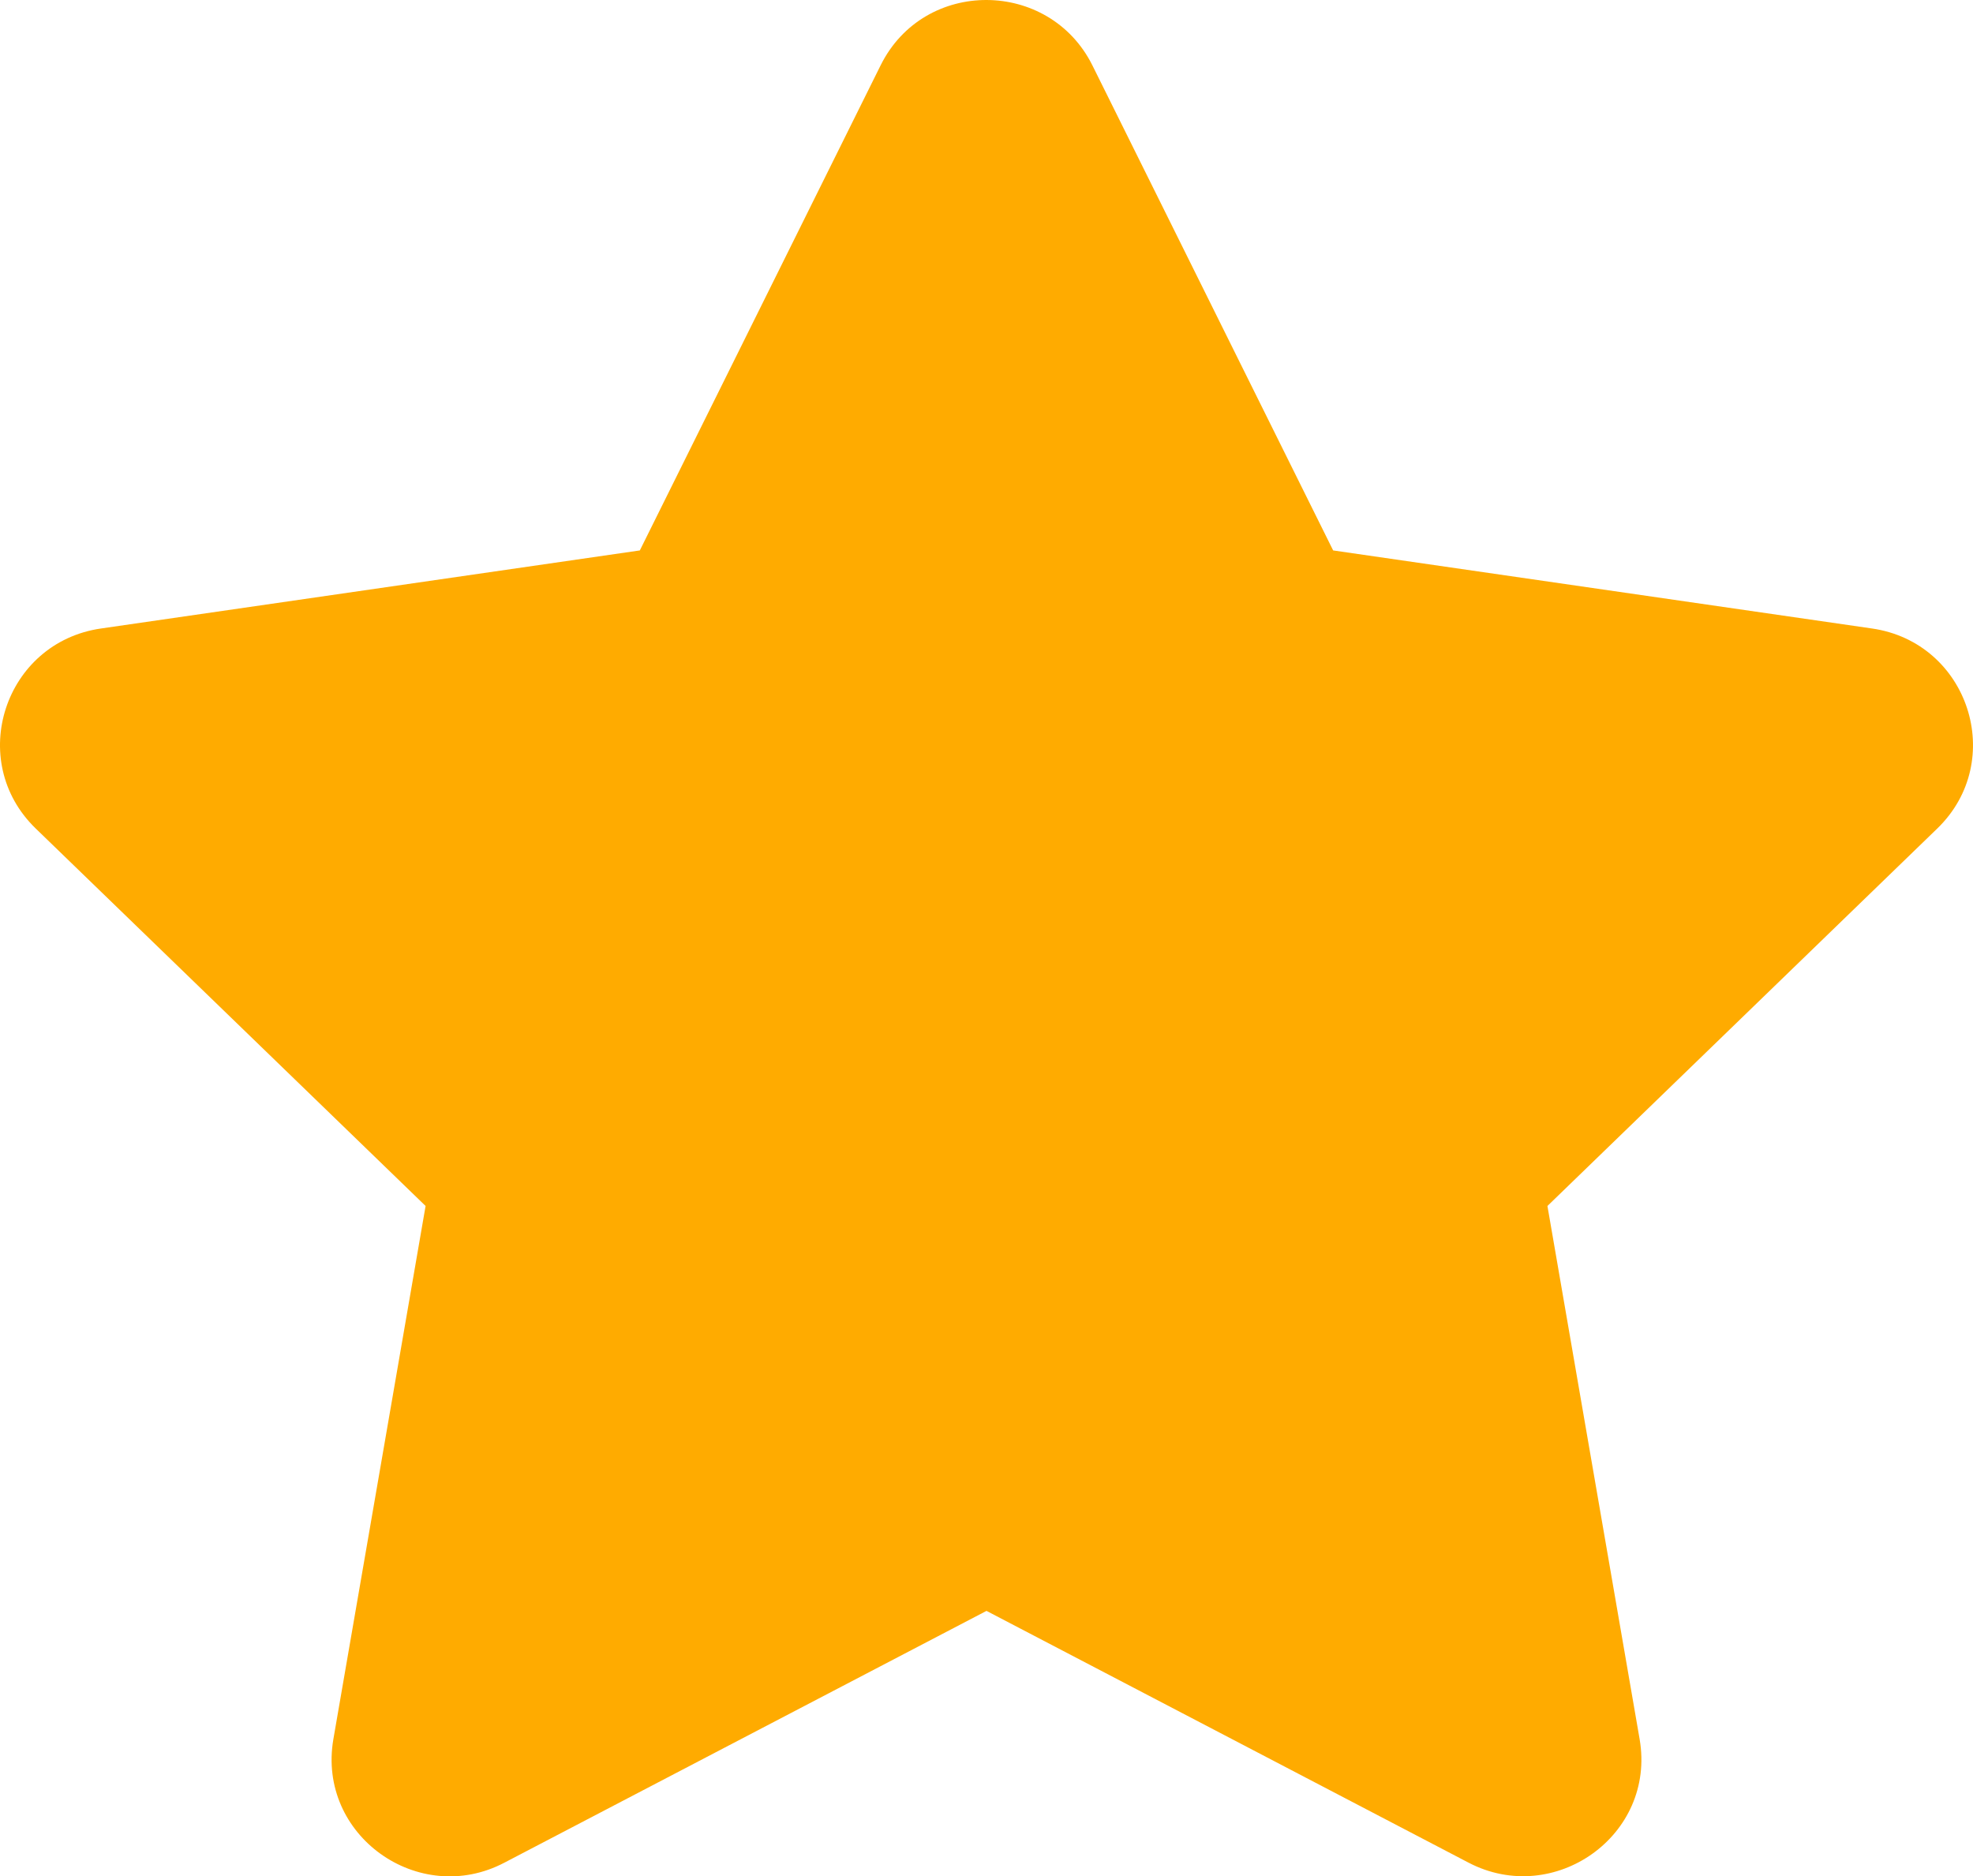<svg width="102" height="97" viewBox="0 0 102 97" fill="none" xmlns="http://www.w3.org/2000/svg">
<path id="Vector" d="M45.528 3.374L33.078 28.455L5.224 32.49C0.229 33.209 -1.773 39.328 1.849 42.833L22.002 62.344L17.235 89.906C16.377 94.888 21.658 98.62 26.081 96.29L51 83.276L75.918 96.29C80.342 98.601 85.623 94.888 84.765 89.906L79.999 62.344L100.151 42.833C103.773 39.328 101.771 33.209 96.776 32.49L68.921 28.455L56.472 3.374C54.241 -1.096 47.778 -1.153 45.528 3.374Z" fill="#FFAB00"/>
</svg>
